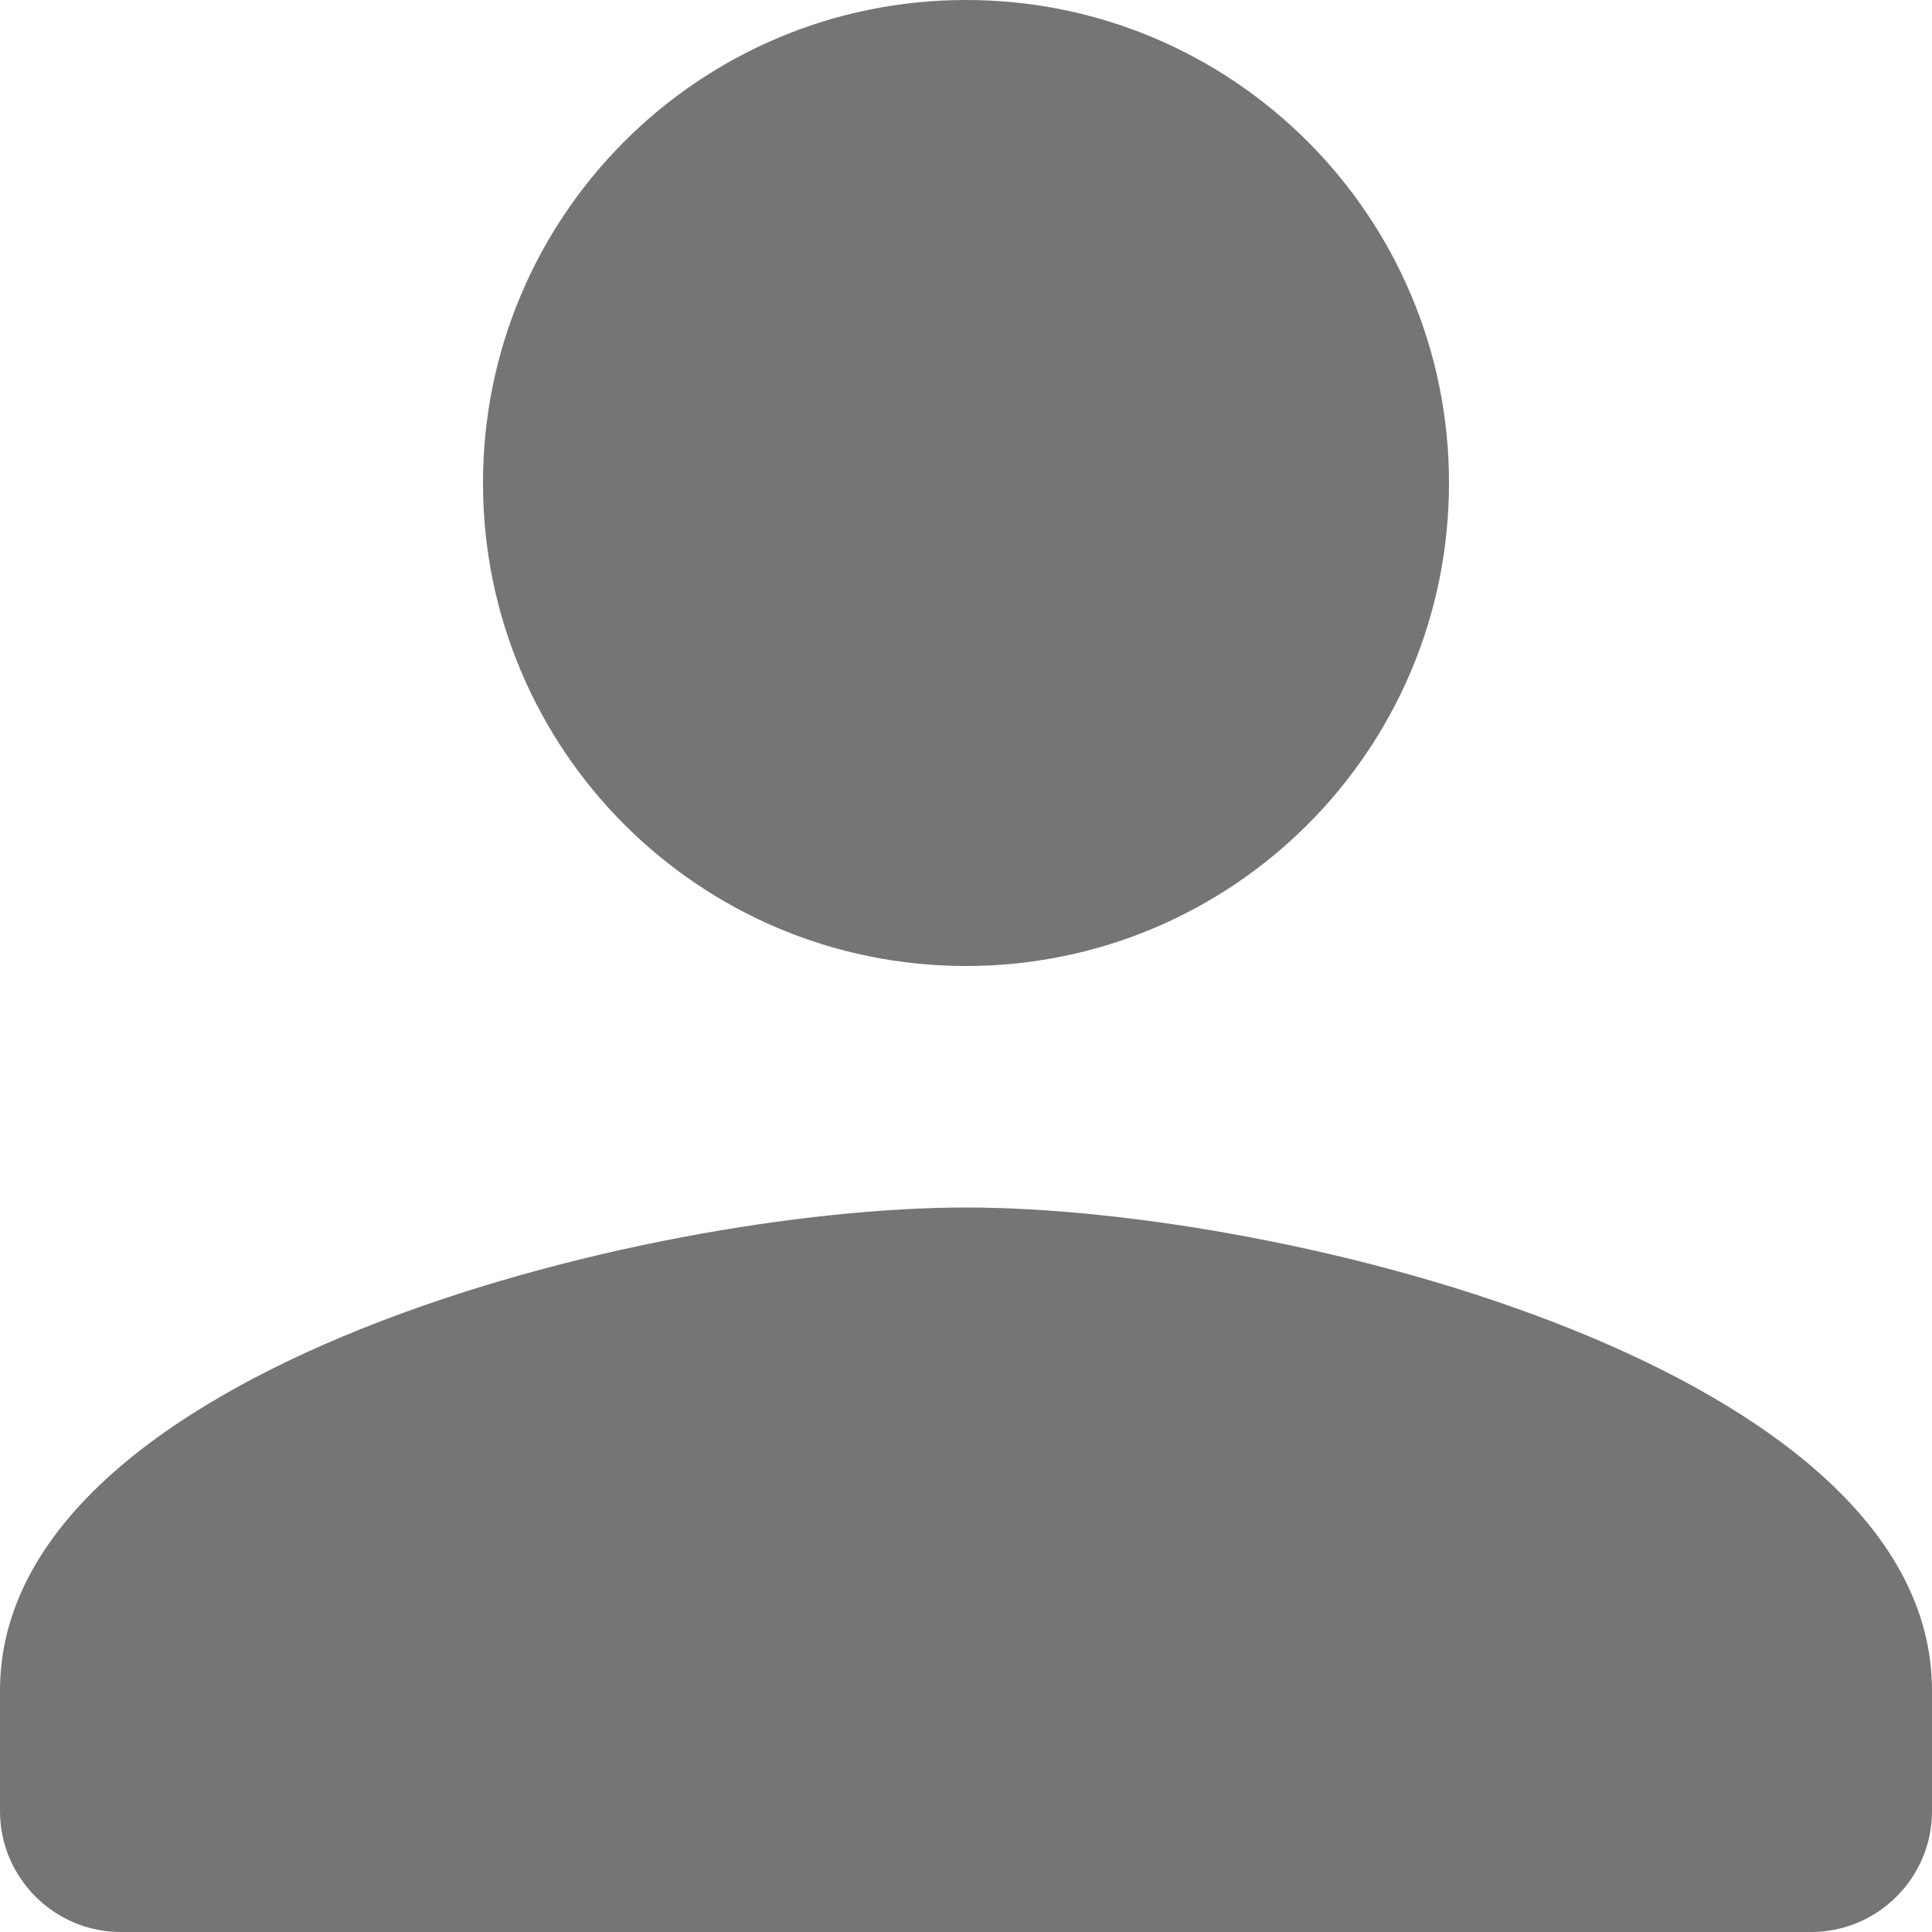 <svg width="20" height="20" viewBox="0 0 20 20" fill="none" xmlns="http://www.w3.org/2000/svg">
<path fill-rule="evenodd" clip-rule="evenodd" d="M15 5C15 7.763 12.762 10 10 10C7.237 10 5 7.763 5 5C5 2.237 7.237 0 10 0C12.762 0 15 2.237 15 5ZM0 17.5C0 14.175 6.662 12.5 10 12.5C13.338 12.5 20 14.175 20 17.5V18.75C20 19.438 19.438 20 18.75 20H1.25C0.562 20 0 19.438 0 18.75V17.5Z" fill="black" fill-opacity="0.54"/>
</svg>
